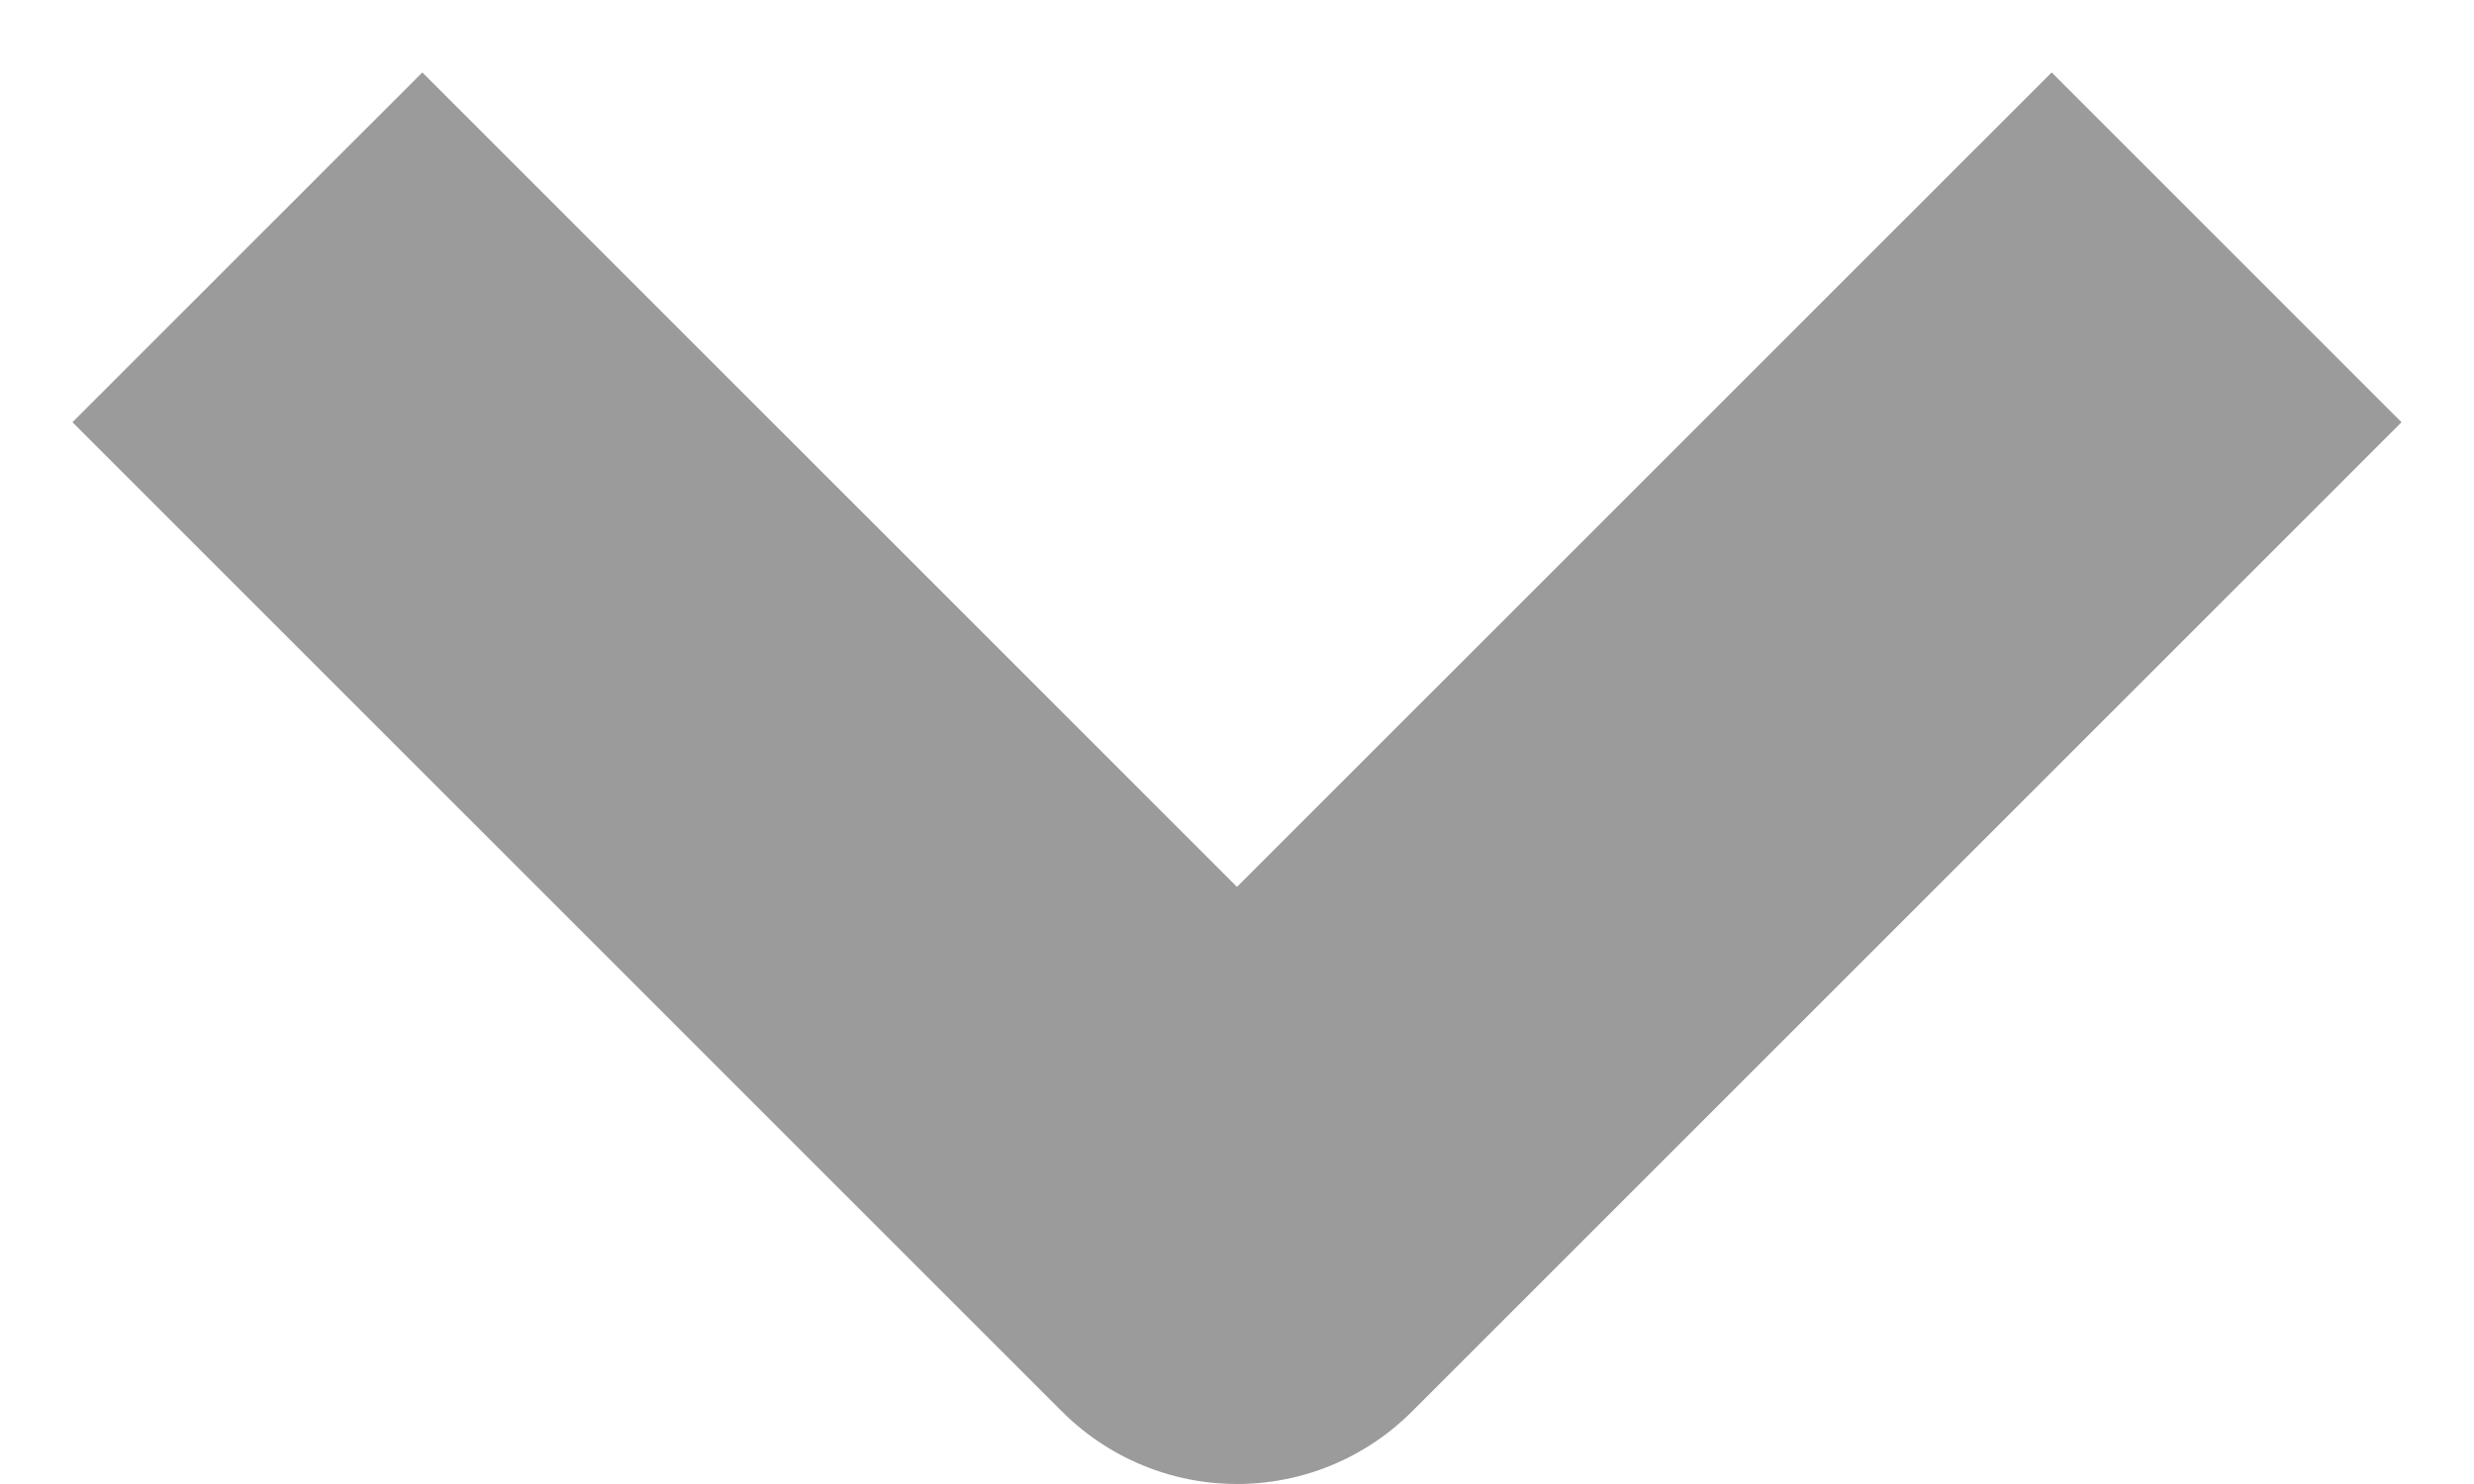 <svg xmlns="http://www.w3.org/2000/svg" width="10" height="6" viewBox="0 0 10 6">
    <g fill="none" fill-rule="evenodd">
        <path d="M0 0h10v6H0z"/>
        <path stroke="#9B9B9B" stroke-linejoin="round" stroke-width="2" d="M1 1l4 4 4-4"/>
    </g>
</svg>
